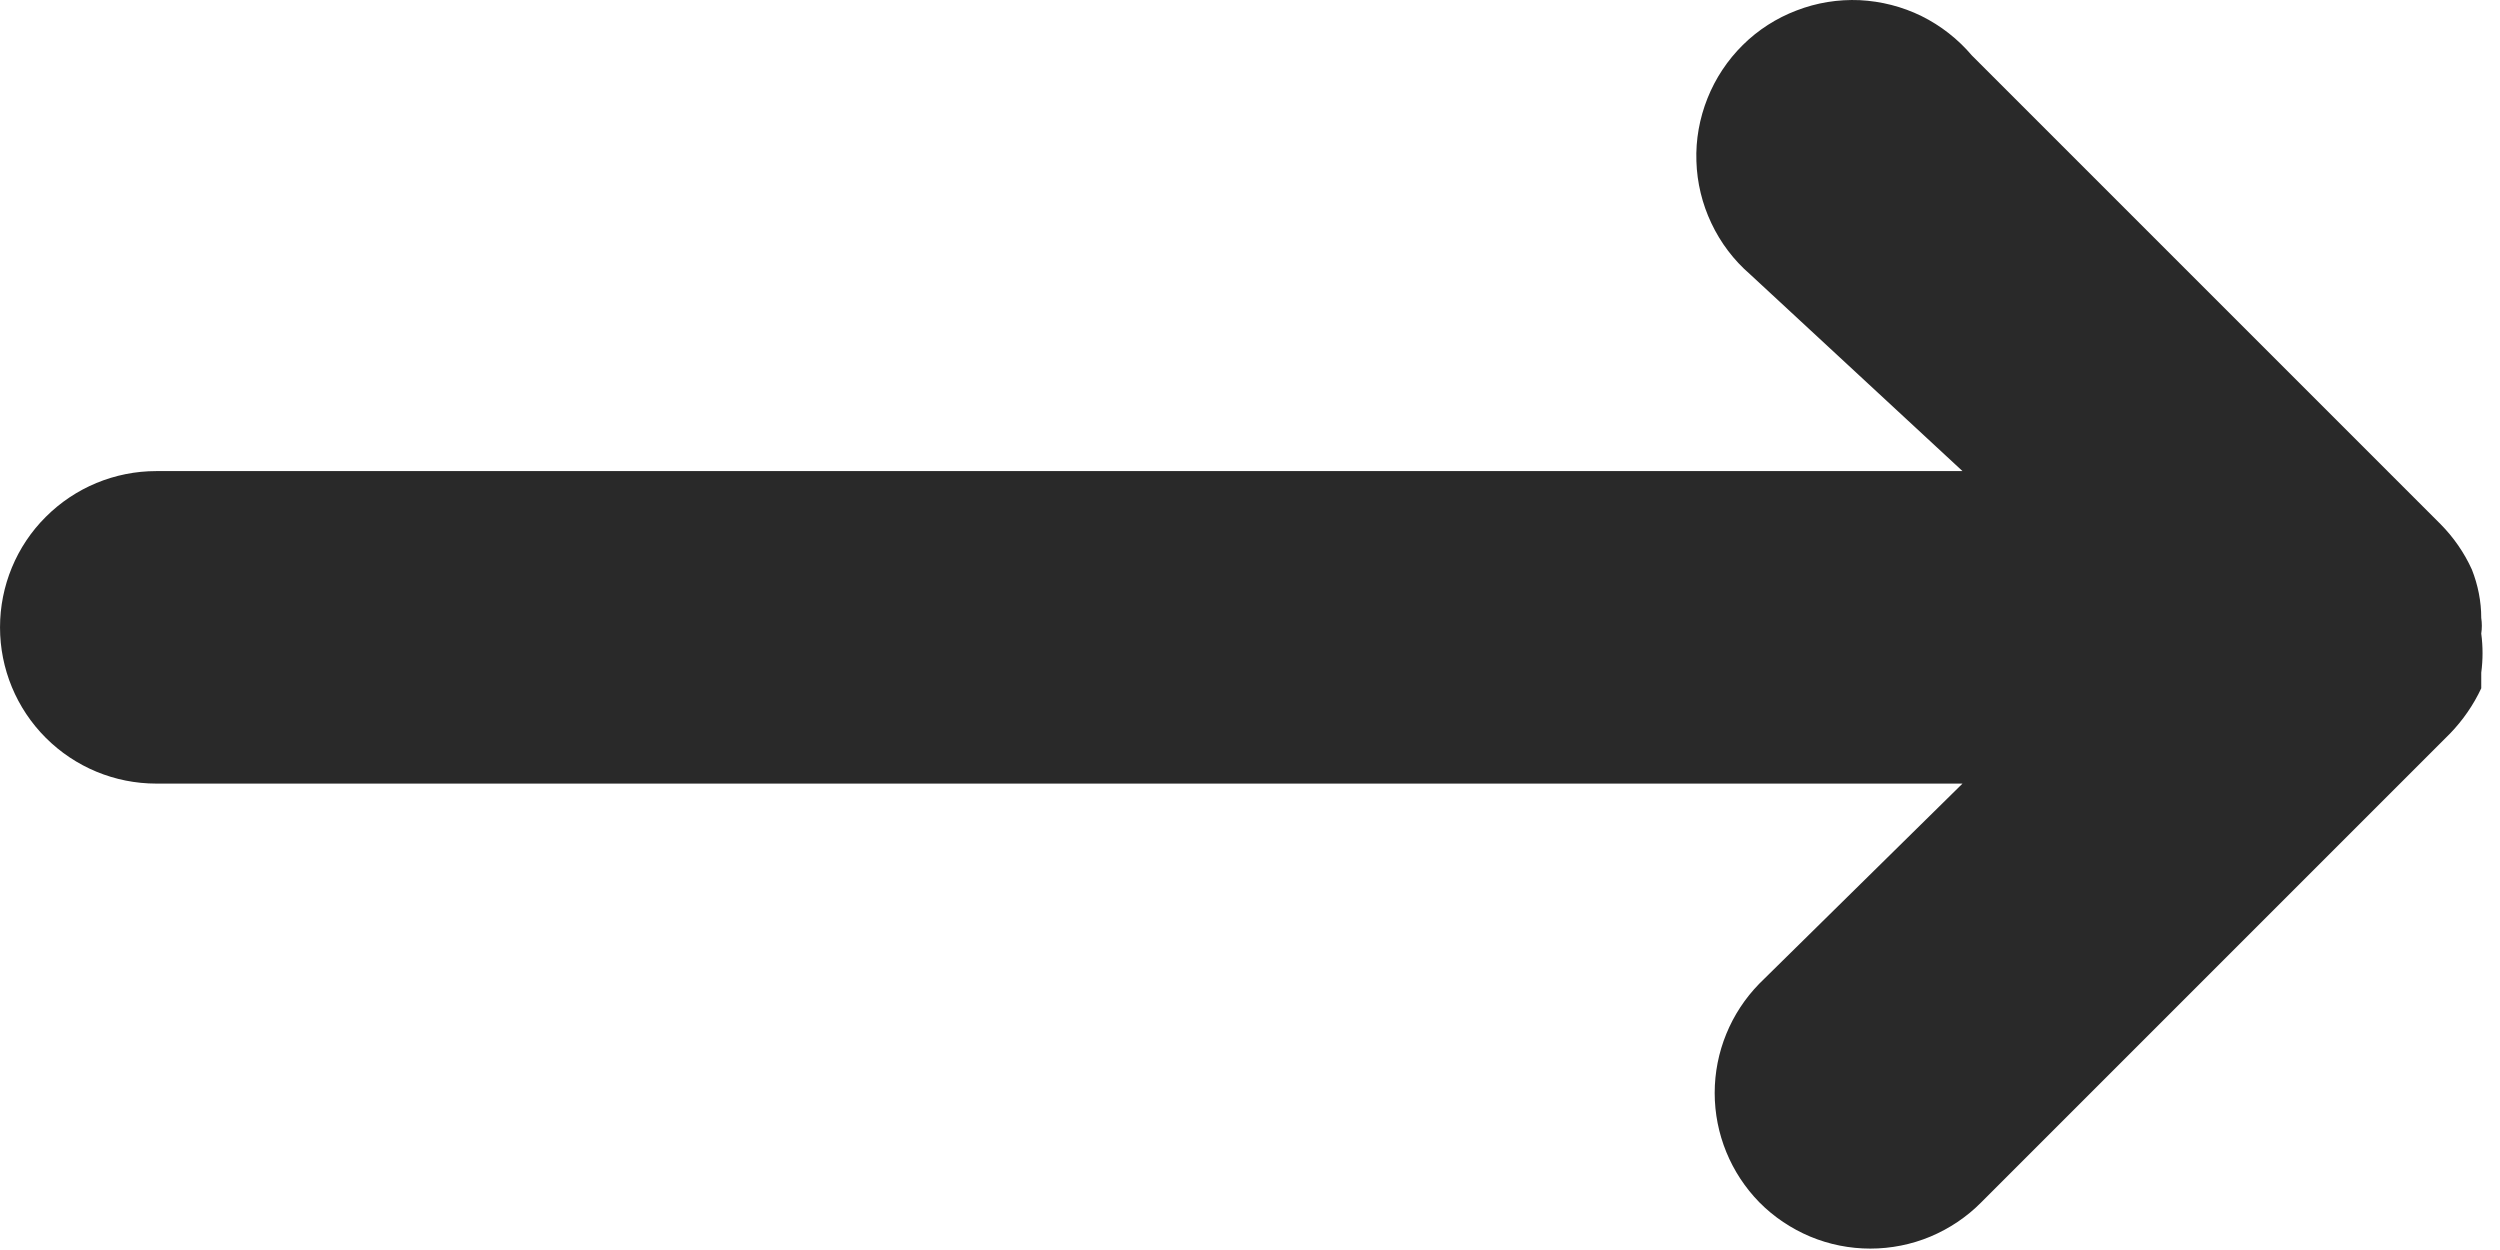 <svg width="16" height="8" viewBox="0 0 16 8" fill="none" xmlns="http://www.w3.org/2000/svg">
<path fill-rule="evenodd" clip-rule="evenodd" d="M1 5.015L12.56 5.015L11.26 6.295C11.077 6.482 10.974 6.733 10.974 6.995C10.974 7.257 11.077 7.508 11.26 7.695C11.353 7.789 11.464 7.863 11.585 7.914C11.707 7.965 11.838 7.991 11.97 7.991C12.102 7.991 12.233 7.965 12.355 7.914C12.476 7.863 12.587 7.789 12.68 7.695L15.68 4.695C15.762 4.61 15.83 4.512 15.88 4.405L15.88 4.305C15.891 4.222 15.891 4.138 15.88 4.055C15.885 4.022 15.885 3.988 15.88 3.955C15.88 3.849 15.859 3.744 15.82 3.645C15.771 3.537 15.703 3.439 15.62 3.355L12.62 0.355C12.531 0.25 12.421 0.164 12.298 0.103C12.174 0.042 12.039 0.008 11.902 0.001C11.764 -0.005 11.627 0.017 11.498 0.067C11.369 0.116 11.252 0.191 11.154 0.288C11.056 0.385 10.979 0.501 10.928 0.629C10.877 0.757 10.852 0.894 10.857 1.032C10.861 1.169 10.894 1.305 10.953 1.429C11.012 1.554 11.096 1.665 11.2 1.755L12.56 3.015L1 3.015C0.735 3.015 0.481 3.12 0.293 3.308C0.105 3.495 9.66919e-05 3.75 9.66687e-05 4.015C9.66455e-05 4.28 0.105 4.534 0.293 4.722C0.481 4.91 0.735 5.015 1 5.015Z" fill="#292929"/>
</svg>
